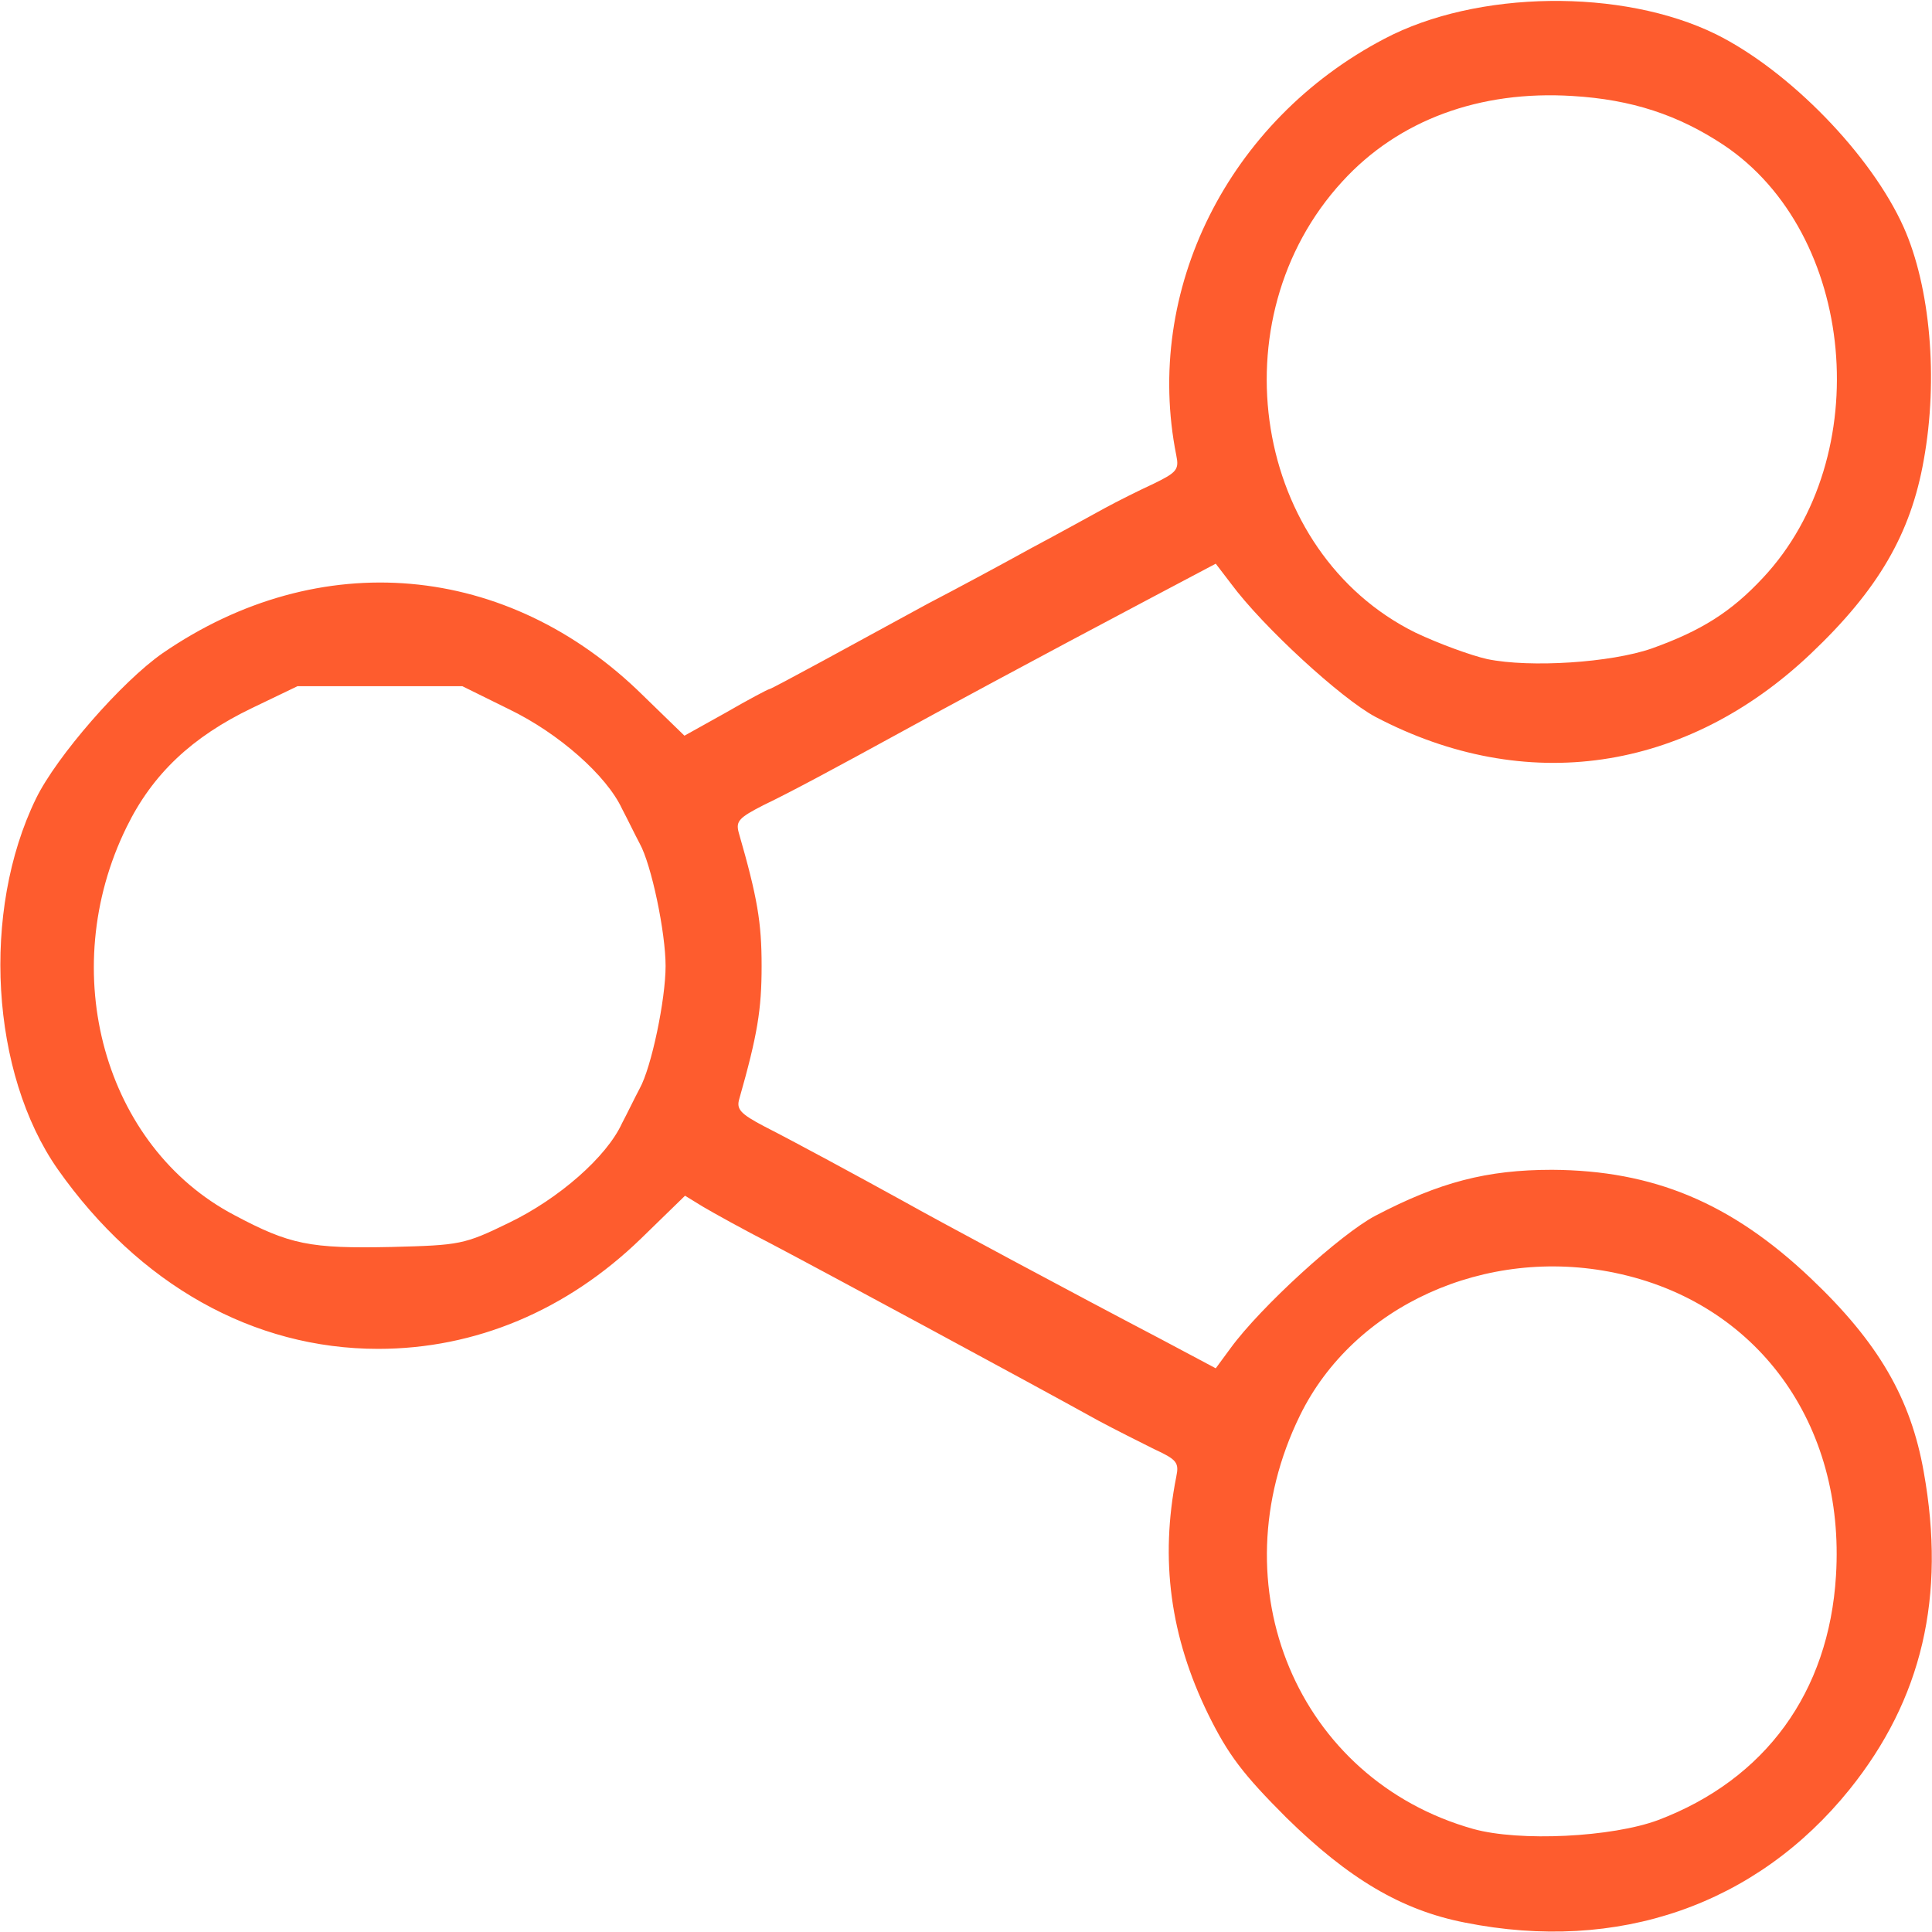 <?xml version="1.0" encoding="utf-8"?>
<!-- Generator: Adobe Illustrator 21.0.0, SVG Export Plug-In . SVG Version: 6.00 Build 0)  -->
<svg version="1.1" id="Ebene_1" xmlns="http://www.w3.org/2000/svg" xmlns:xlink="http://www.w3.org/1999/xlink" x="0px" y="0px"
	 viewBox="0 0 328 328" style="enable-background:new 0 0 328 328;" xml:space="preserve">
<style type="text/css">
	.st0{fill:#FE5C2E;}
</style>
<g id="layer1">
	<path class="st0" d="M248.7,326.4c-10.8-2.1-19.8-7.5-30.3-17.8c-7.4-7.4-9.9-10.7-13.3-17.6c-6.4-13.1-8.2-26.2-5.4-40.3
		c0.5-2.4,0.1-2.9-3.8-4.7c-2.4-1.2-6.6-3.3-9.4-4.8c-11.9-6.6-47.7-25.9-55.5-30c-4.7-2.4-9.9-5.3-11.6-6.3l-3.1-1.9l-7.5,7.3
		C96.2,222.5,80.7,229,64.2,229c-21.2,0-40.6-10.9-54.4-30.5c-11.4-16.3-13-43.8-3.7-62.9c3.5-7.2,14.6-19.9,21.5-24.7
		c26.6-18.3,58.6-15.5,81.6,7.2l7,6.8l7-3.9c3.8-2.2,7.2-4,7.4-4s4.3-2.2,9.1-4.8c4.9-2.7,12.9-7,17.8-9.7c5-2.6,12.8-6.8,17.5-9.4
		c4.7-2.5,10.3-5.6,12.5-6.8c2.2-1.2,6-3.1,8.4-4.2c3.9-1.9,4.3-2.4,3.8-4.8c-5.6-28,8.8-56.8,35.3-70.7c15.7-8.3,40.4-8.6,56.3-0.8
		c12.5,6.2,26.4,20.5,31.9,32.8c4.5,10.1,5.9,25.7,3.4,39.5c-2.2,12.5-7.7,22-19.2,32.9c-21.2,20.1-48.4,24.1-73.9,10.7
		c-5.8-3.1-19.1-15.3-24.5-22.6l-2.6-3.4l-10.4,5.5c-20.8,11-37.6,20.1-42.5,22.8c-11.5,6.3-19.3,10.5-23.9,12.7
		c-4.1,2.1-4.7,2.7-4.2,4.6c3.2,11.1,3.9,15.3,3.9,22.7c0,7.4-0.7,11.7-3.8,22.6c-0.5,1.7,0.2,2.5,4.2,4.6c5.3,2.7,16,8.5,23.8,12.8
		c5.5,3.1,28.8,15.6,43.5,23.3l9.4,5l2.5-3.4c5.1-7,18.7-19.4,24.6-22.5c10.9-5.7,18.9-7.8,30-7.8c17.2,0.1,30.4,5.6,43.9,18.4
		c11.5,10.9,17,20.4,19.2,32.9c3.8,21.2-0.3,38.6-12.6,53.9C298.2,323.4,274.7,331.6,248.7,326.4z M281.5,309
		c18.2-6.9,29-21.7,30.2-41.5c1.6-25.8-13.4-46.4-37.5-51.4c-22-4.6-44.4,5.6-53.5,24.2c-14.2,29-0.4,61.8,29.4,70.2
		C258,312.7,273.7,311.9,281.5,309z M86.4,207.6c8.5-4.1,16.6-11.2,19.2-16.9c0.9-1.7,2.2-4.4,3-5.9c2-3.6,4.4-15.1,4.4-20.8
		s-2.4-17.2-4.4-20.8c-0.8-1.5-2.1-4.2-3-5.9c-2.6-5.6-10.7-12.8-19.2-16.9l-7.9-3.9h-14h-14l-7.7,3.7
		c-10.2,4.9-16.9,11.2-21.3,20.2c-12.1,24.6-3.8,54.3,18.3,65.9c9.4,5,12.8,5.7,26.7,5.4C78.1,211.4,78.8,211.3,86.4,207.6z
		 M280.4,110.1c8.4-3,13.5-6.2,18.9-12c19.3-20.6,15.8-58.5-6.7-73.5c-7.7-5.1-15.6-7.7-25.6-8.3c-15.8-1-29.6,4.1-39.1,14.5
		c-21.5,23.4-15.1,63,12.4,76.6c4,1.9,9.5,3.9,12.2,4.5C259.8,113.4,273.5,112.5,280.4,110.1z"/>
</g>
</svg>
